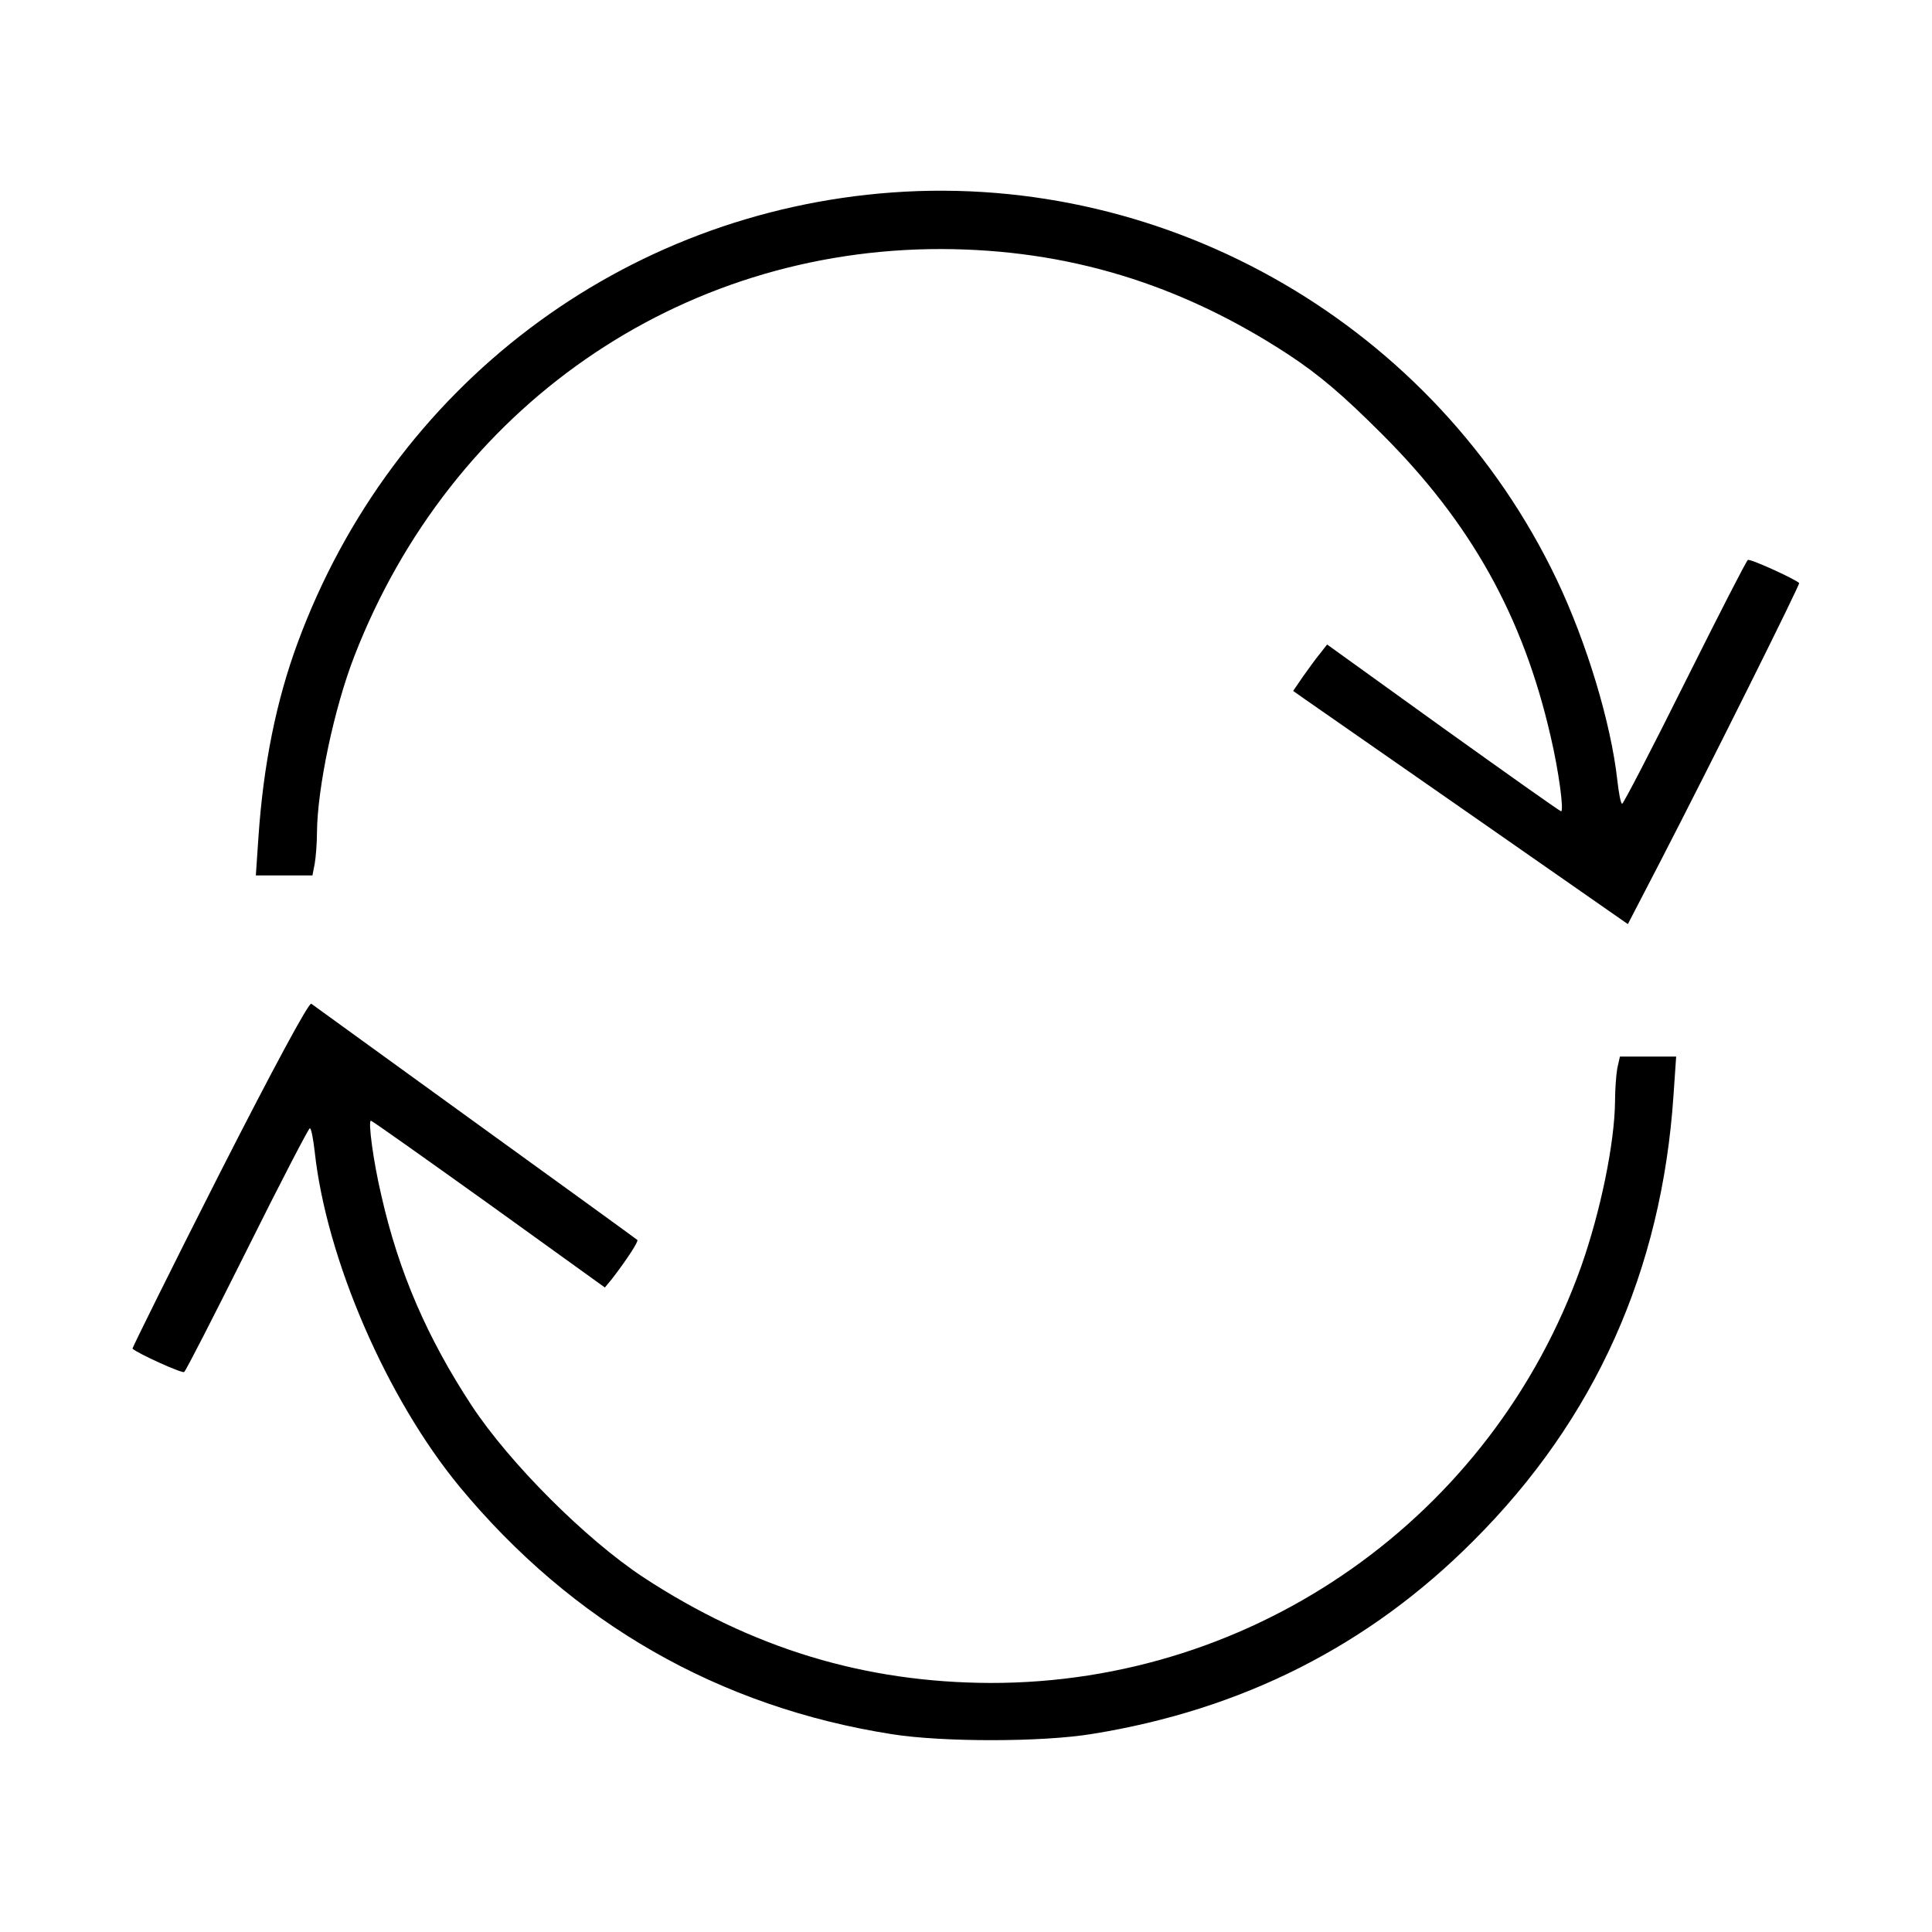 <svg version="1" xmlns="http://www.w3.org/2000/svg" width="682.667" height="682.667" viewBox="0 0 512 512"><path d="M236.5 51C165 56.2 104 102.3 78.9 170.3c-5.7 15.4-9.1 32.4-10.4 51.4l-.7 10.3h15l.6-3.1c.3-1.7.6-5.5.6-8.3.1-11.7 4.5-32.8 9.9-46.7 25.6-66 86.1-108 155.6-107.9 33.4.1 63.3 9.2 92 28 8.2 5.4 14.5 10.8 24.6 20.9 23.7 23.6 37.5 48.4 44.8 80.1 2.2 9.3 3.6 20 2.8 20-.3 0-14.4-10-31.3-22.1l-30.7-22.1-1.8 2.3c-1.1 1.3-3.1 4.1-4.6 6.2l-2.6 3.8 2.4 1.7c1.3.9 21.3 14.8 44.4 30.9l41.9 29.2 8.4-16.2c13.8-26.7 37.3-73.9 37-74.2-1.4-1.2-13-6.5-13.6-6.1-.4.2-7.9 14.9-16.7 32.5-8.8 17.7-16.3 32.1-16.6 32.1-.4 0-.9-2.8-1.3-6.3-1.7-15.2-8.1-36.4-16.1-53.2-32-66.9-102.3-107.8-176-102.5zM58.1 311.2c-12.8 25.2-23.1 46.1-23 46.2 1.4 1.3 13.1 6.6 13.7 6.2.4-.2 7.9-14.9 16.7-32.5 8.8-17.7 16.3-32.1 16.6-32.1.4 0 .9 2.8 1.3 6.2 3.1 28.5 19.1 65.4 38.4 88.8 29.9 36.1 68.7 58.4 114.7 65.6 13.4 2.1 39.8 2.1 53-.1 39.7-6.4 73.3-23.4 100.9-51.1 32.3-32.2 50-71.7 53.1-118.2l.7-10.2h-14.9l-.7 3.1c-.3 1.7-.6 5.7-.6 8.8-.1 10.9-3.8 29.1-9 43.8-23.6 66.2-86.2 110.4-156.5 110.3-33.4-.1-63.3-9.2-92-28-15.3-10.1-35.4-30.2-45.5-45.5-11.8-18-19.3-35.3-23.9-55.5-2.2-9.3-3.6-20-2.8-20 .3 0 14.4 10 31.3 22.1l30.7 22.1 1.9-2.3c4-5.2 7.1-10 6.7-10.3-.2-.2-19.5-14.2-42.9-31.1-23.4-16.9-42.9-31.1-43.5-31.5-.6-.5-10 16.9-24.4 45.2z"/></svg>
